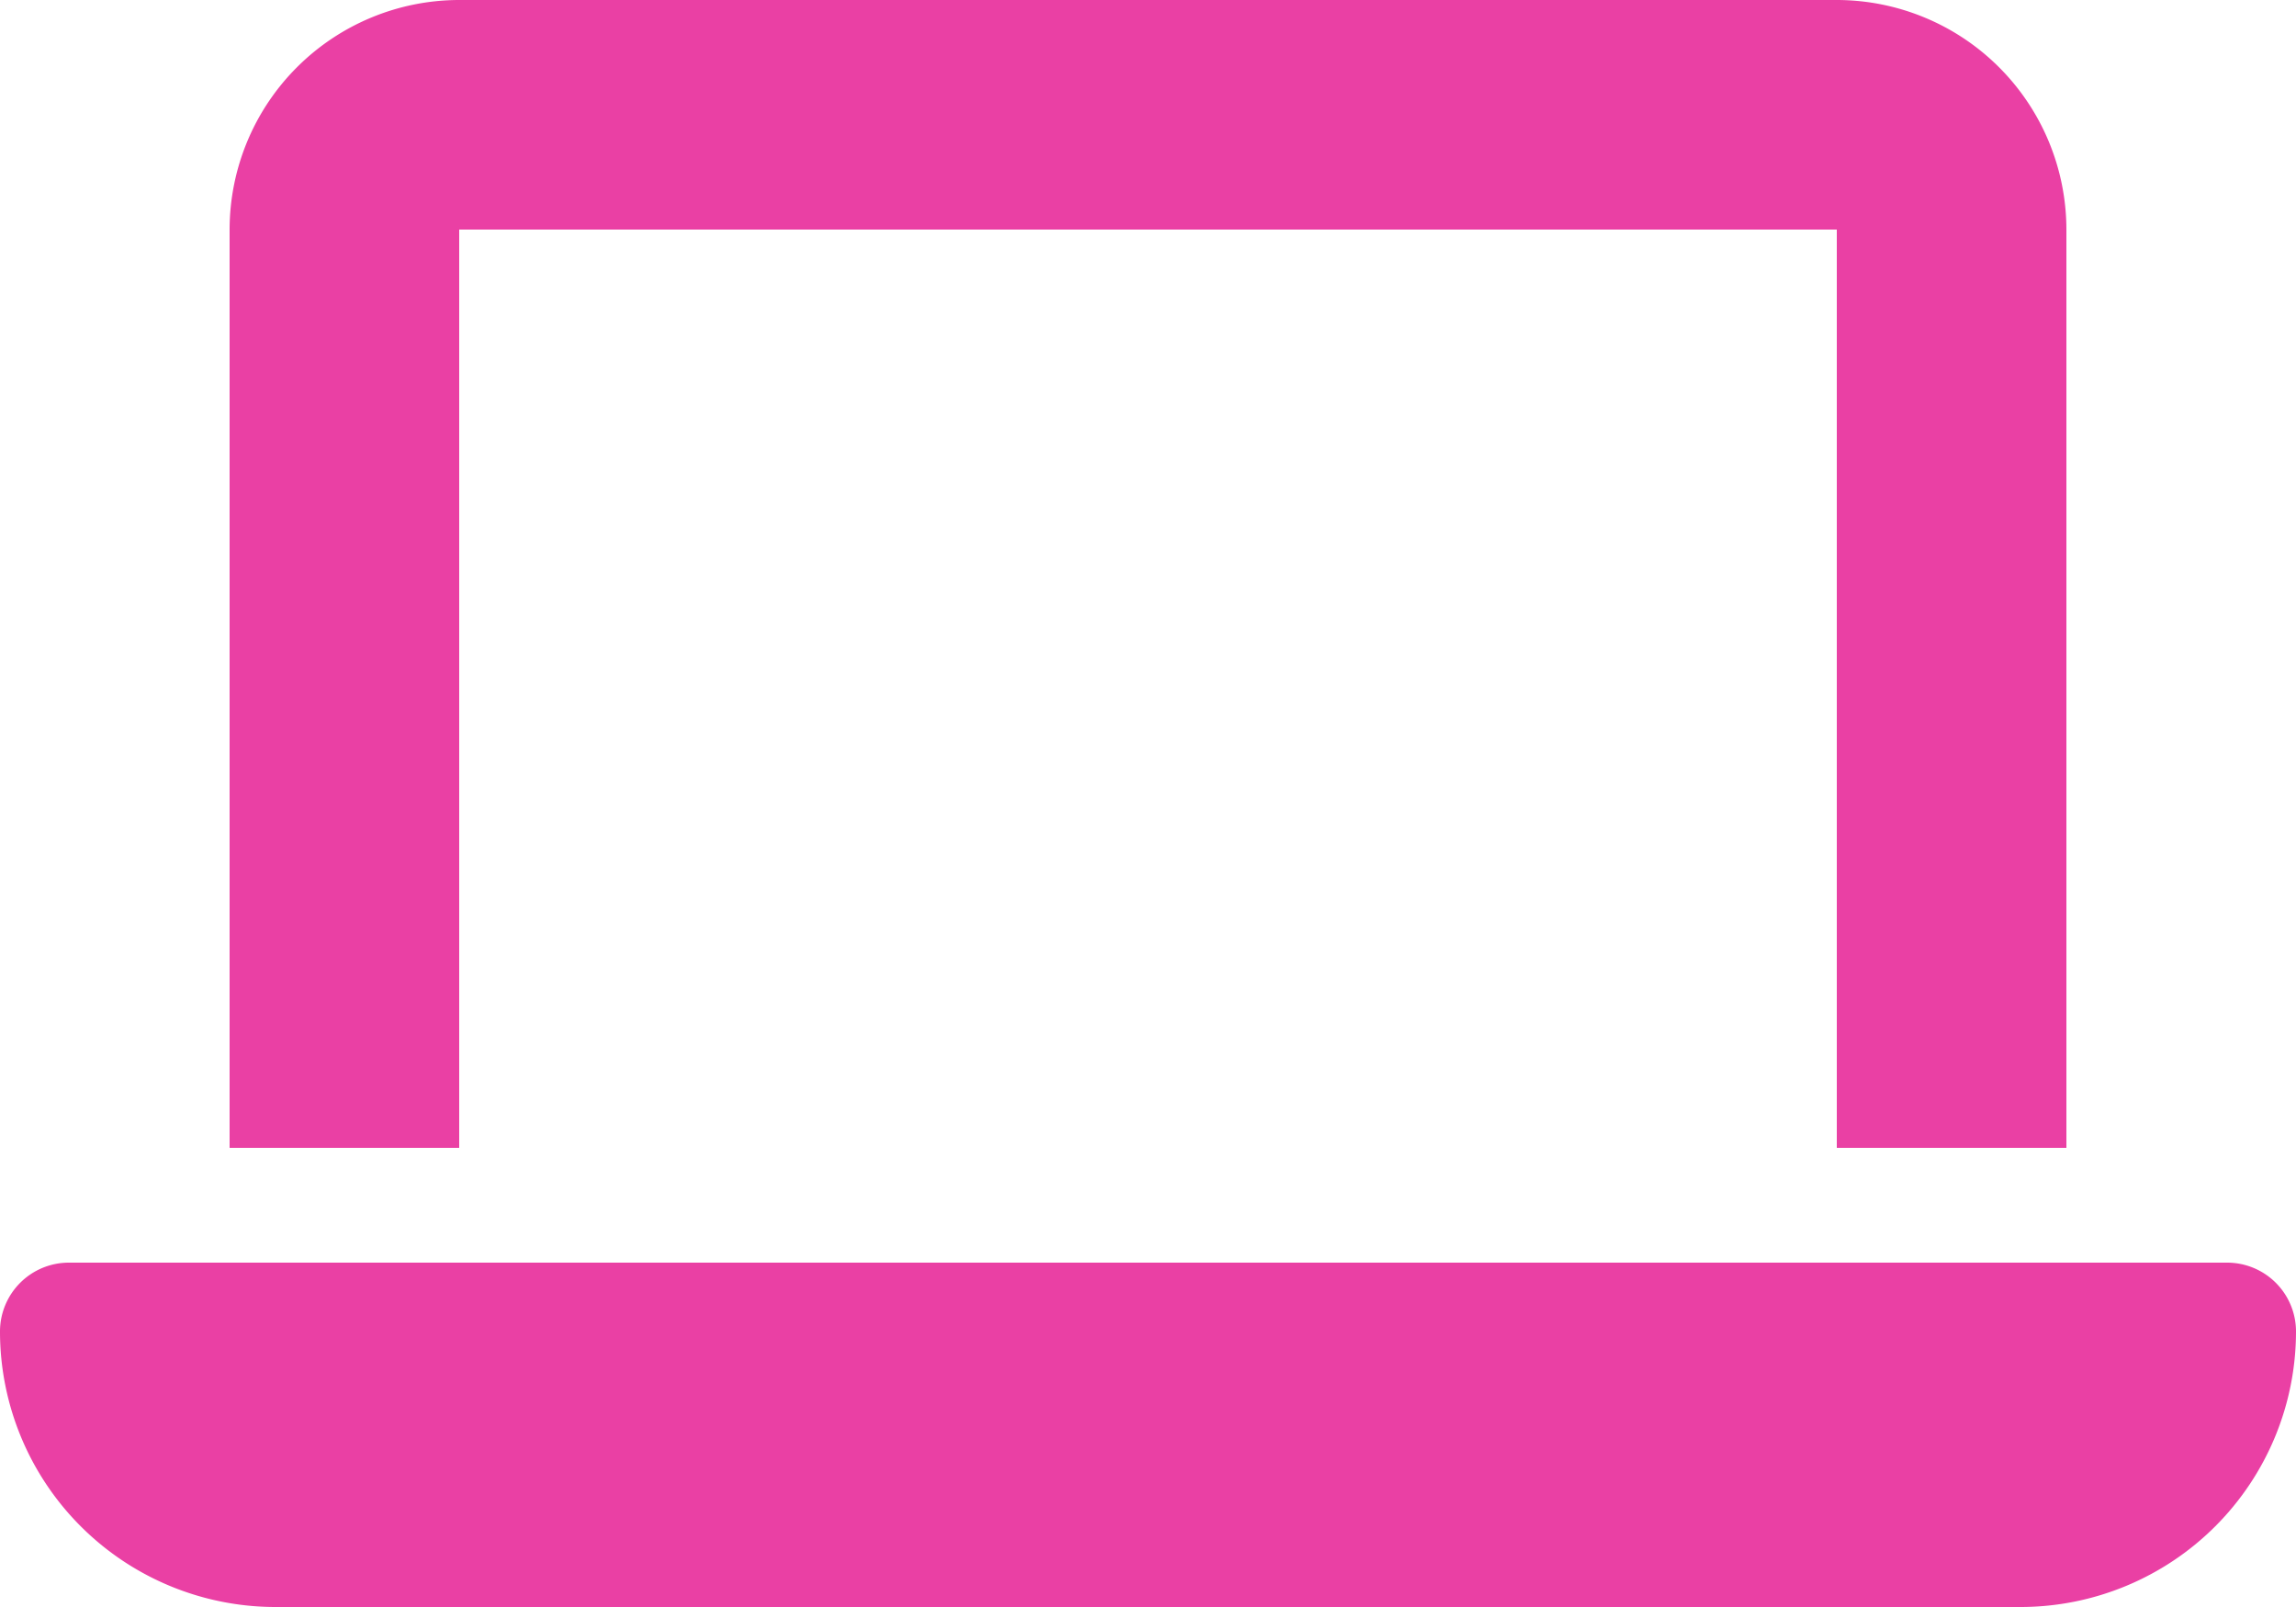 <svg id="Layer_1" data-name="Layer 1" xmlns="http://www.w3.org/2000/svg" viewBox="0 0 640 448"><defs><style>.cls-1{fill:#ea40a4;}</style></defs><path class="cls-1" d="M128,32A64.06,64.06,0,0,0,64,96V352h64V96H512V352h64V96a64.06,64.06,0,0,0-64-64ZM19.2,384A19.2,19.2,0,0,0,0,403.2,76.82,76.82,0,0,0,76.8,480H563.2A76.82,76.82,0,0,0,640,403.2,19.2,19.2,0,0,0,620.8,384Z" transform="translate(0 -32)"/></svg>